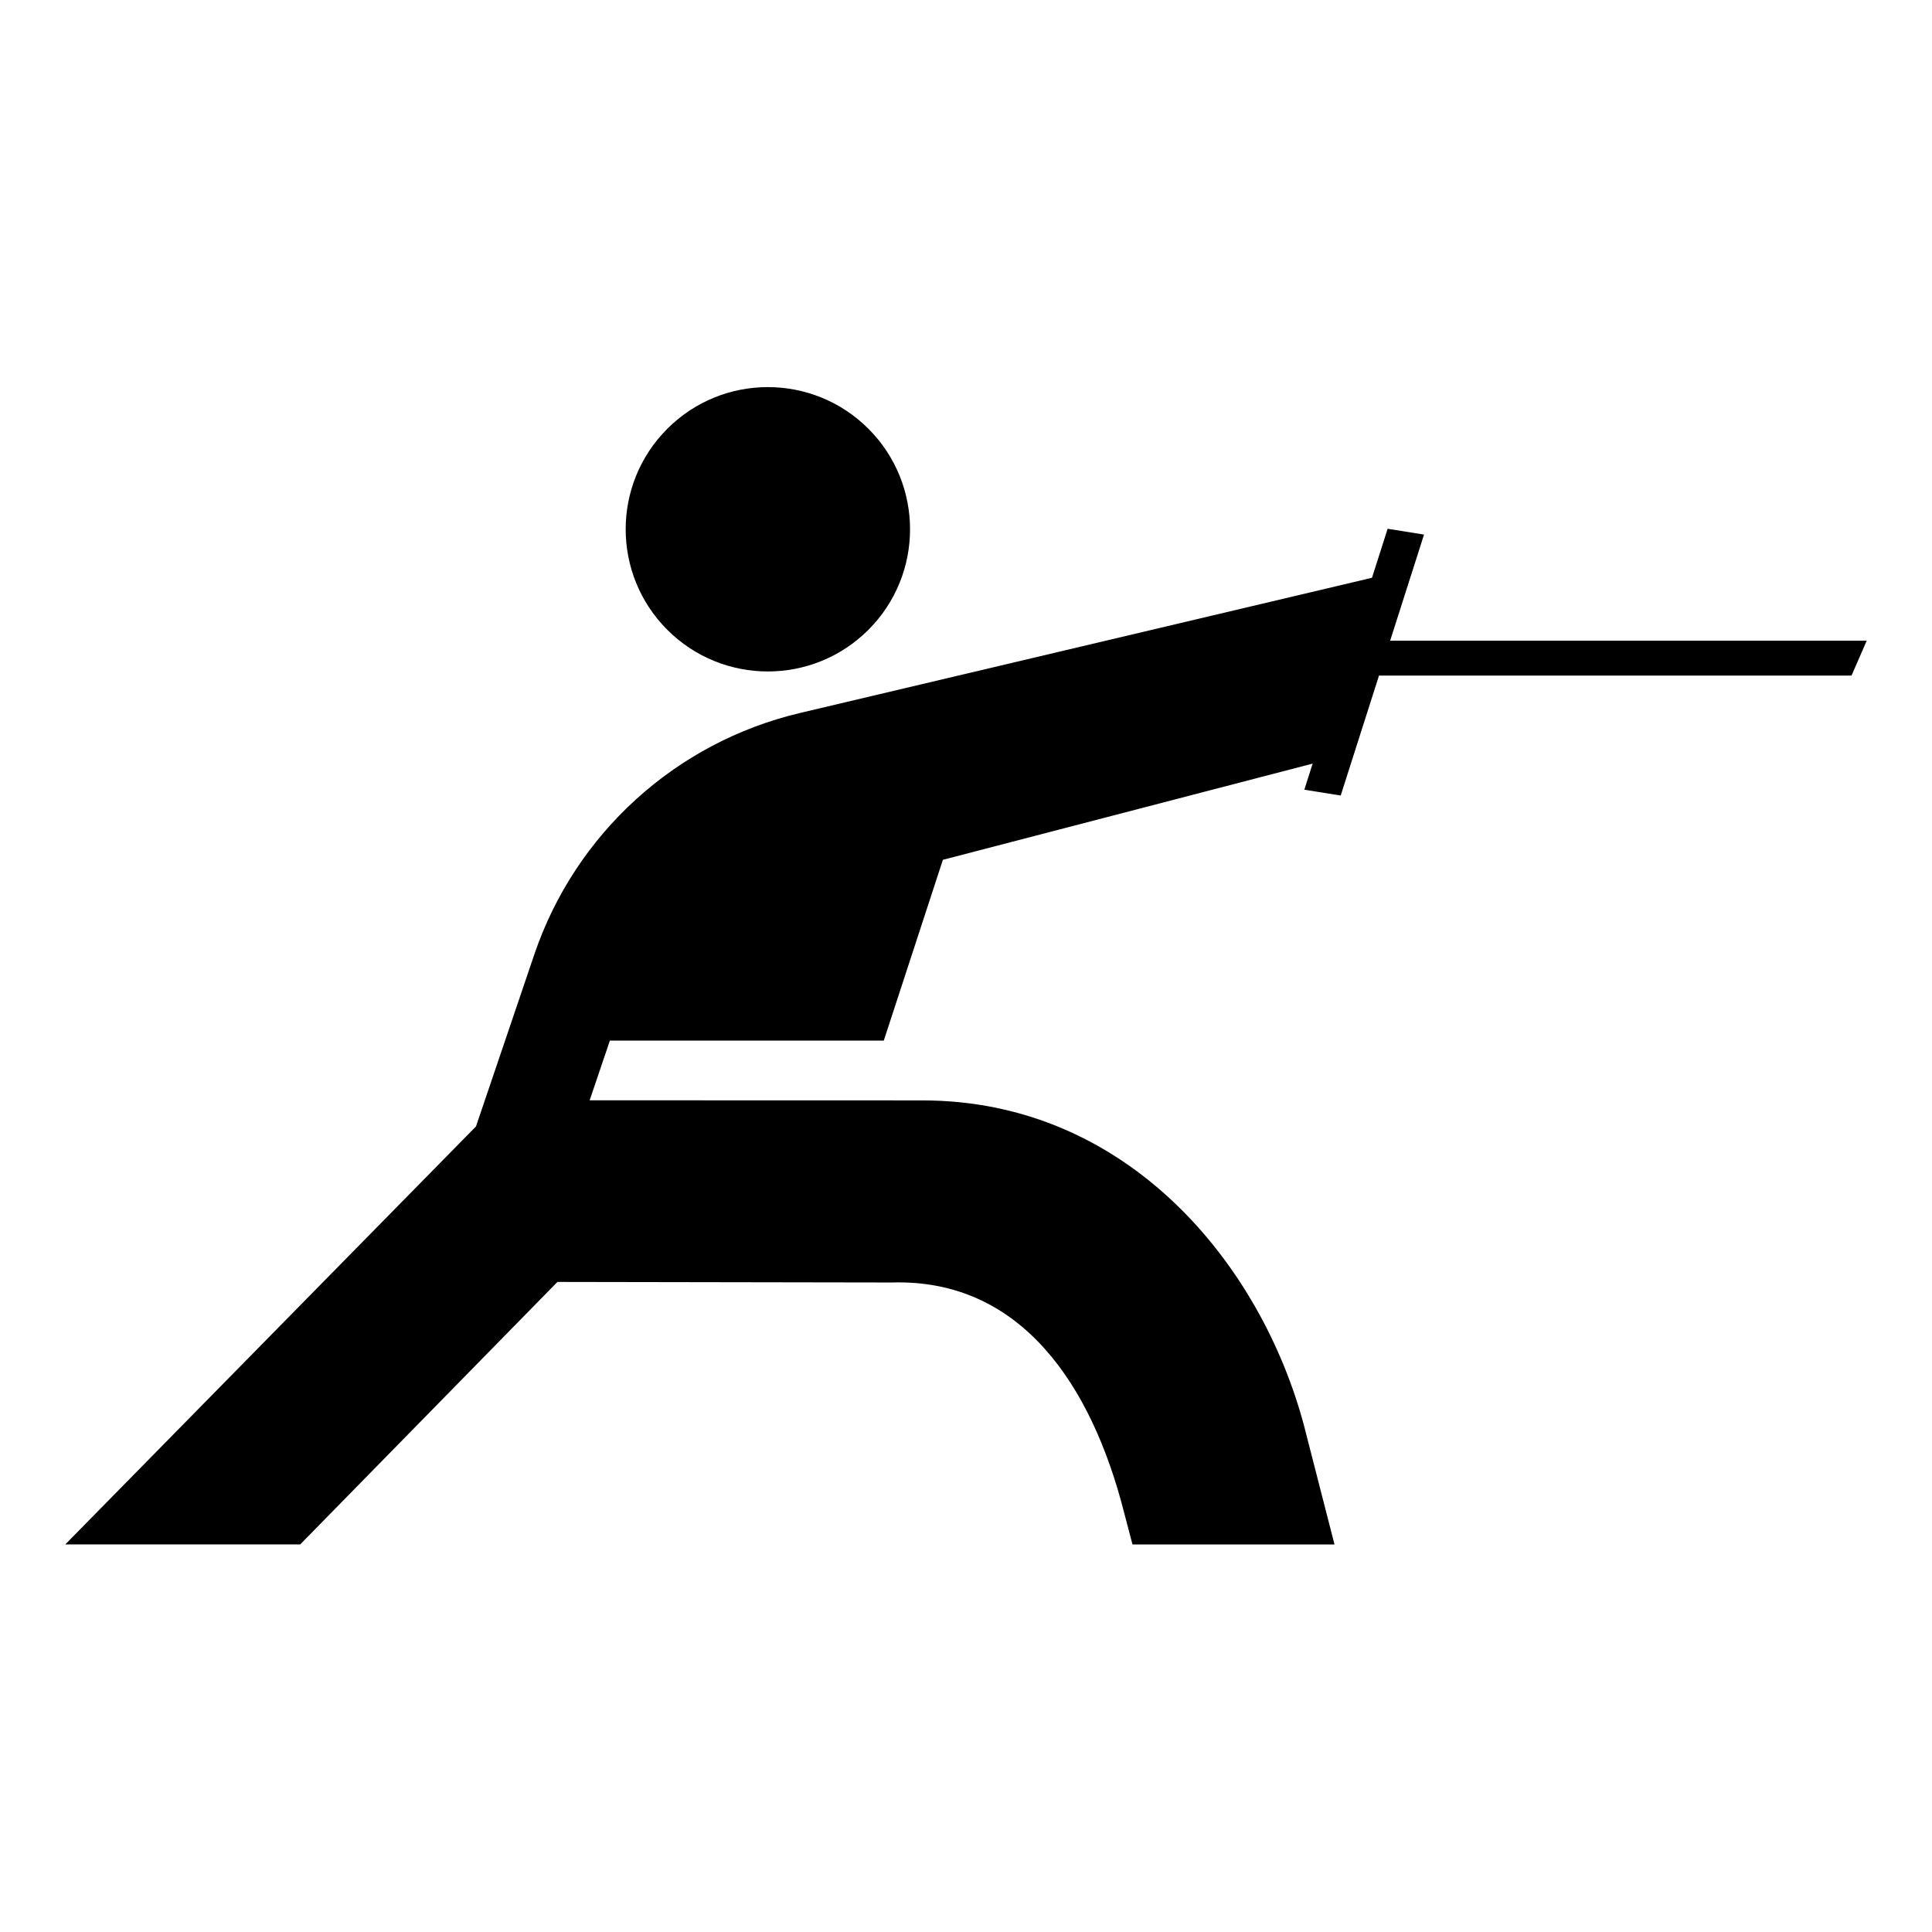 <?xml version="1.0" encoding="UTF-8"?>
<svg id="Layer_2" data-name="Layer 2" xmlns="http://www.w3.org/2000/svg" viewBox="0 0 1080 1080">
  <defs>
    <style>
      .cls-1 {
        fill: none;
      }

      .cls-1, .cls-2 {
        stroke-width: 0px;
      }
    </style>
  </defs>
  <g id="Fencing">
    <rect class="cls-1" width="1080" height="1080"/>
    <g>
      <polygon class="cls-2" points="633.07 863.33 633.07 863.33 631.97 863.61 633.07 863.33"/>
      <circle class="cls-2" cx="429.24" cy="295.87" r="79.48" transform="translate(-83.49 390.18) rotate(-45)"/>
      <path class="cls-2" d="M1043.51,358.16h-266.41l18.94-59.32-20.34-3.26-8.75,27.4-319.78,75.59c-69.47,16.42-125.59,67.46-148.52,135.07l-32.57,96.04-229.6,233.67h131.32l143.81-146.74,186.97.31c72.51-2.16,111.8,57.89,129.77,128.5,2.1,8.23,2.36,8.71,4.71,17.94h112.93l-16.95-66.1c-23.97-90.4-98.56-182.13-213.48-182.13l-185.94-.05,11.31-33.39h153.12l33.03-101.05,206.7-53.78-4.66,14.59,20.34,3.26,21.41-67.05h264.15l8.48-19.49Z"/>
    </g>
  </g>
</svg>